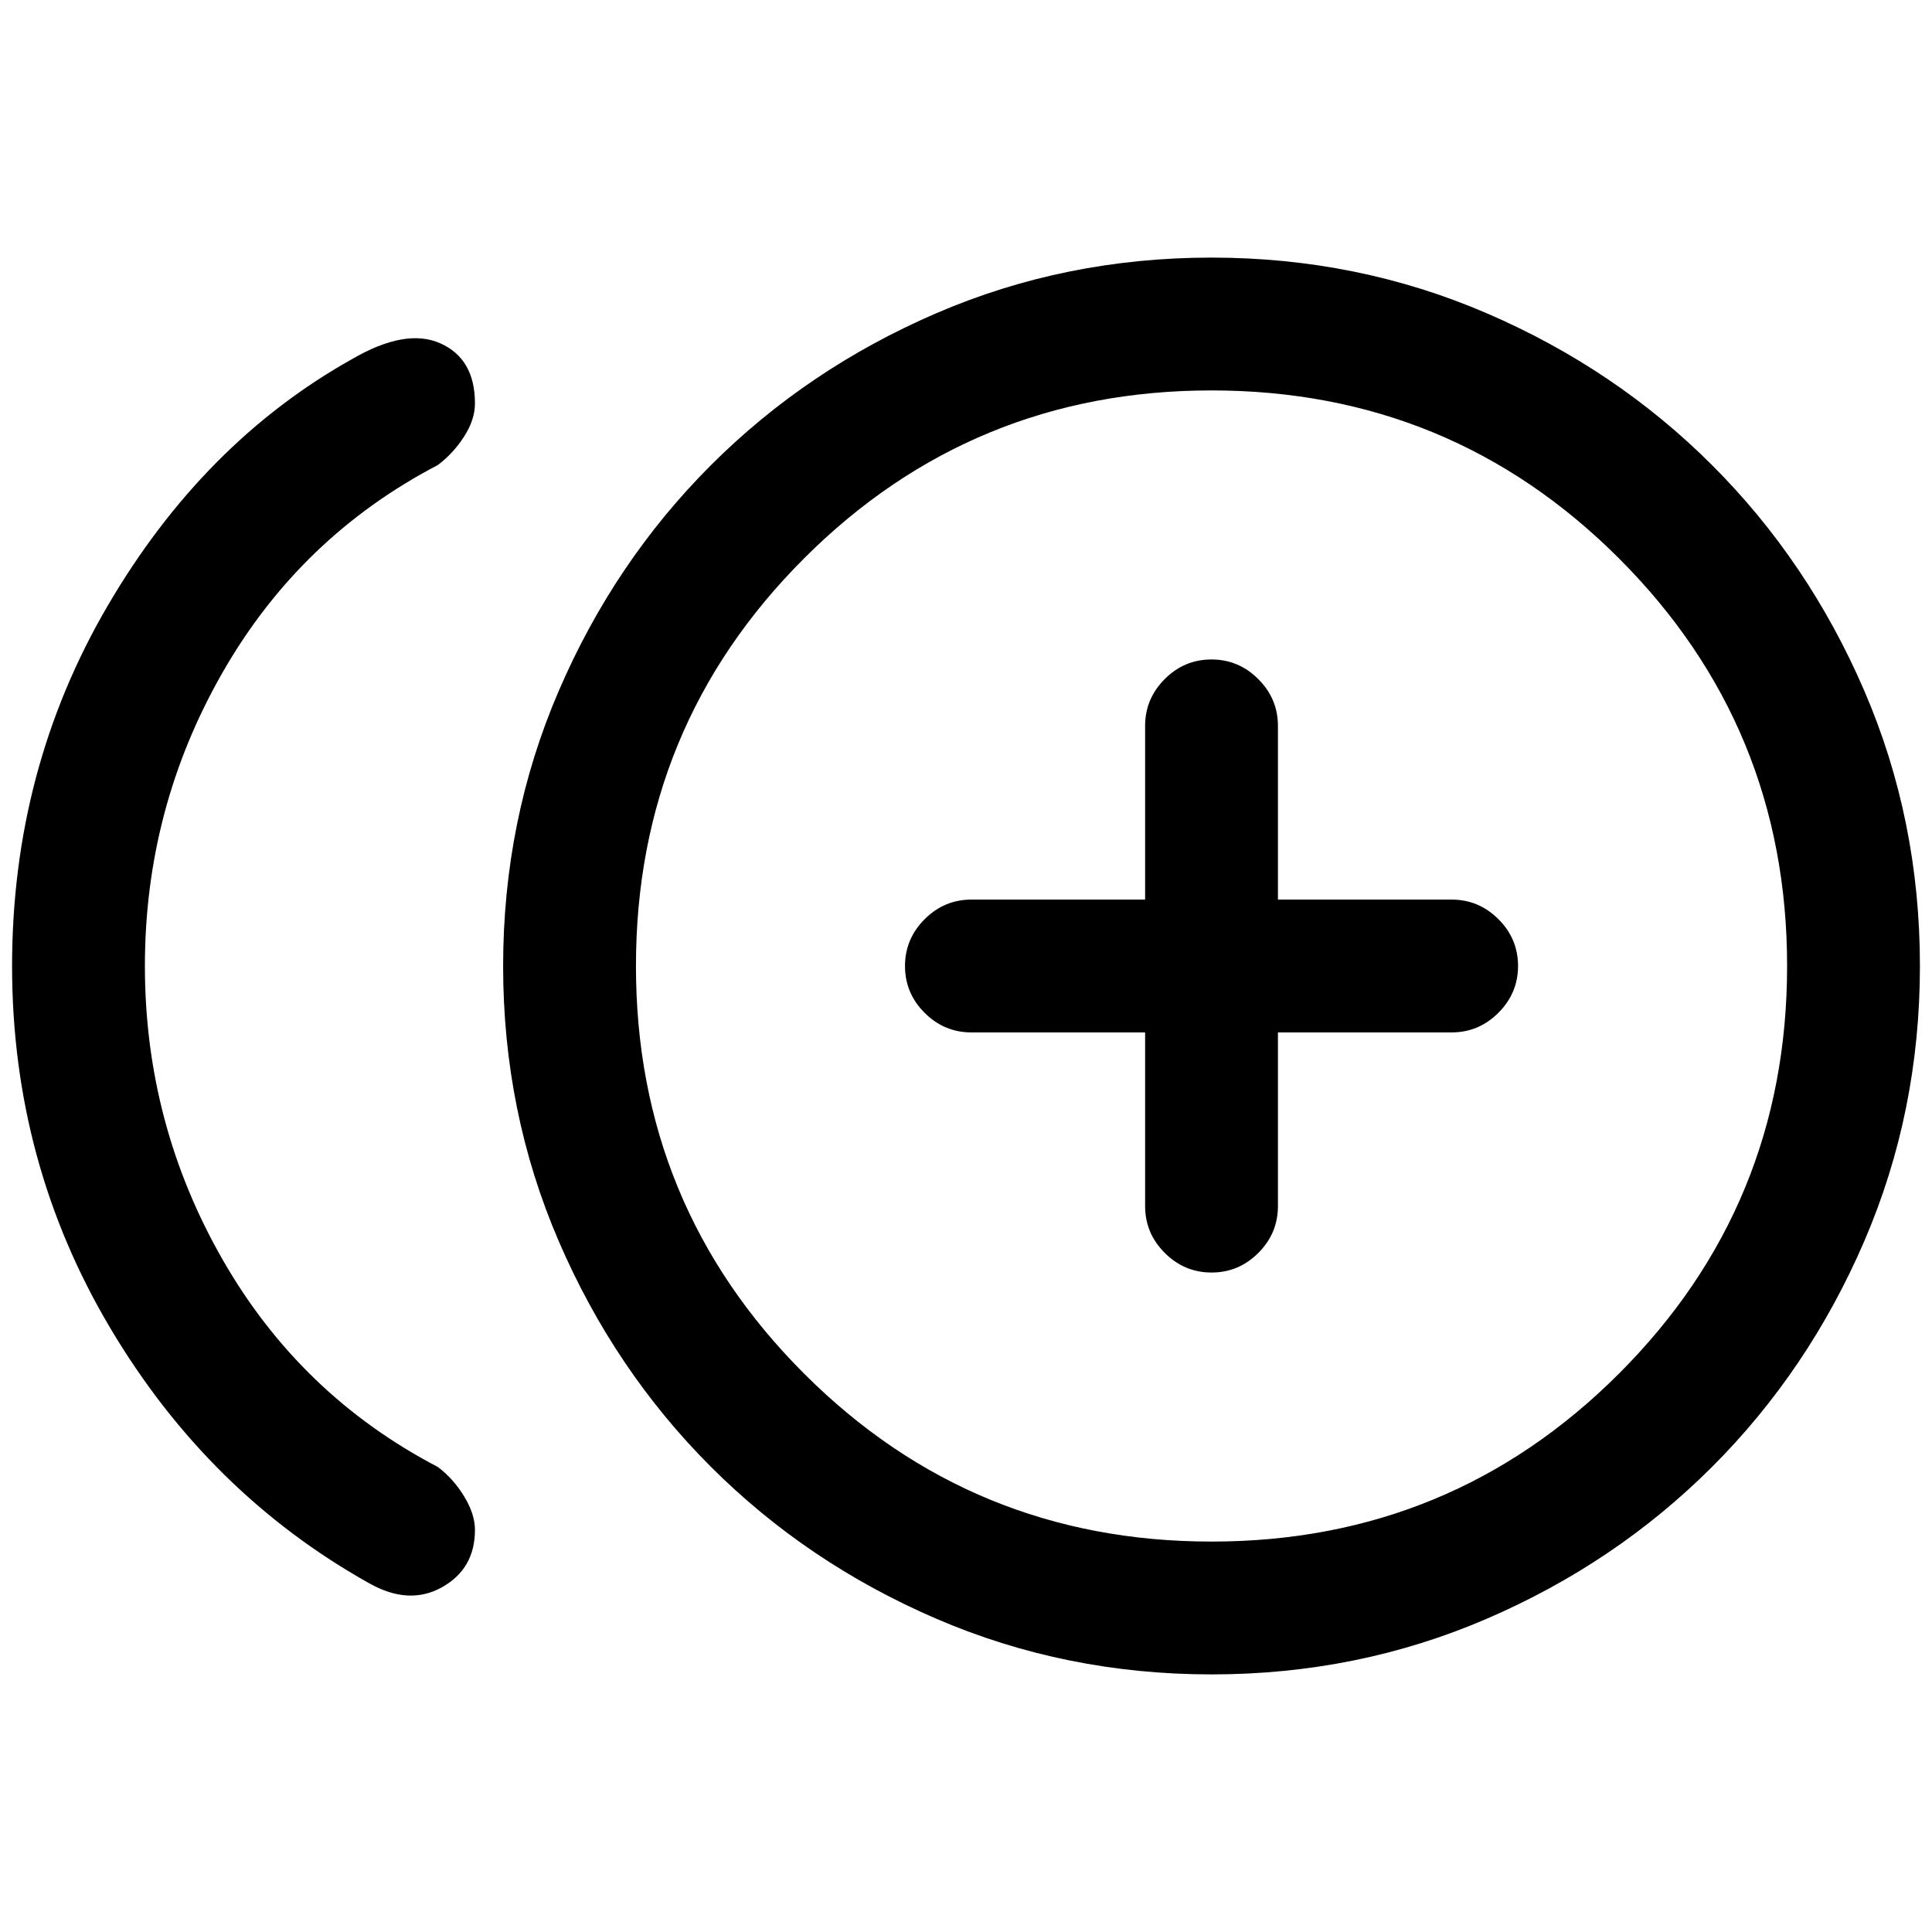<svg xmlns="http://www.w3.org/2000/svg" height="24" viewBox="0 -960 960 960" width="24"><path d="M183.54-173.23q-79.92-44.69-128.73-126.82Q6-382.18 6-479.99t47.54-179.07q47.54-81.25 121.61-122.63 26.54-15.39 43.7-7.69Q236-781.69 236-759.56q0 8.11-5.42 16.53-5.43 8.41-13.04 14.11-68.39 35.69-106.96 103.09Q72-558.43 72-480t38.58 145.83q38.57 67.4 106.96 103.09 7.61 5.7 13.04 14.54 5.42 8.85 5.42 16.73 0 19.34-16.38 28.5-16.39 9.16-36.08-1.92ZM602.04-128q-72.58 0-136.75-27.64-64.16-27.64-112.09-75.56-47.92-47.93-75.56-112.05T250-479.96q0-72.58 27.64-136.75 27.64-64.16 75.56-112.09 47.93-47.92 112.05-75.56T601.96-832q72.58 0 136.75 27.64 64.16 27.64 112.09 75.56 47.92 47.93 75.56 112.05T954-480.04q0 72.58-27.64 136.75-27.64 64.16-75.56 112.09-47.93 47.92-112.05 75.56T602.04-128ZM602-480Zm0 286q119 0 202.5-83.5T888-480q0-119-83.5-202.5T602-766q-119 0-202.5 83.5T316-480q0 119 83.5 202.5T602-194Zm.03-133.69q13.51 0 23.24-9.75 9.73-9.75 9.73-23.25V-447h86.31q13.5 0 23.25-9.76t9.75-23.27q0-13.51-9.75-23.24-9.75-9.73-23.25-9.73H635v-86.31q0-13.5-9.76-23.25t-23.27-9.75q-13.51 0-23.24 9.75-9.73 9.75-9.73 23.25V-513h-86.31q-13.5 0-23.25 9.76t-9.75 23.27q0 13.51 9.75 23.24 9.75 9.73 23.25 9.73H569v86.31q0 13.5 9.76 23.25t23.27 9.75Z"/></svg>